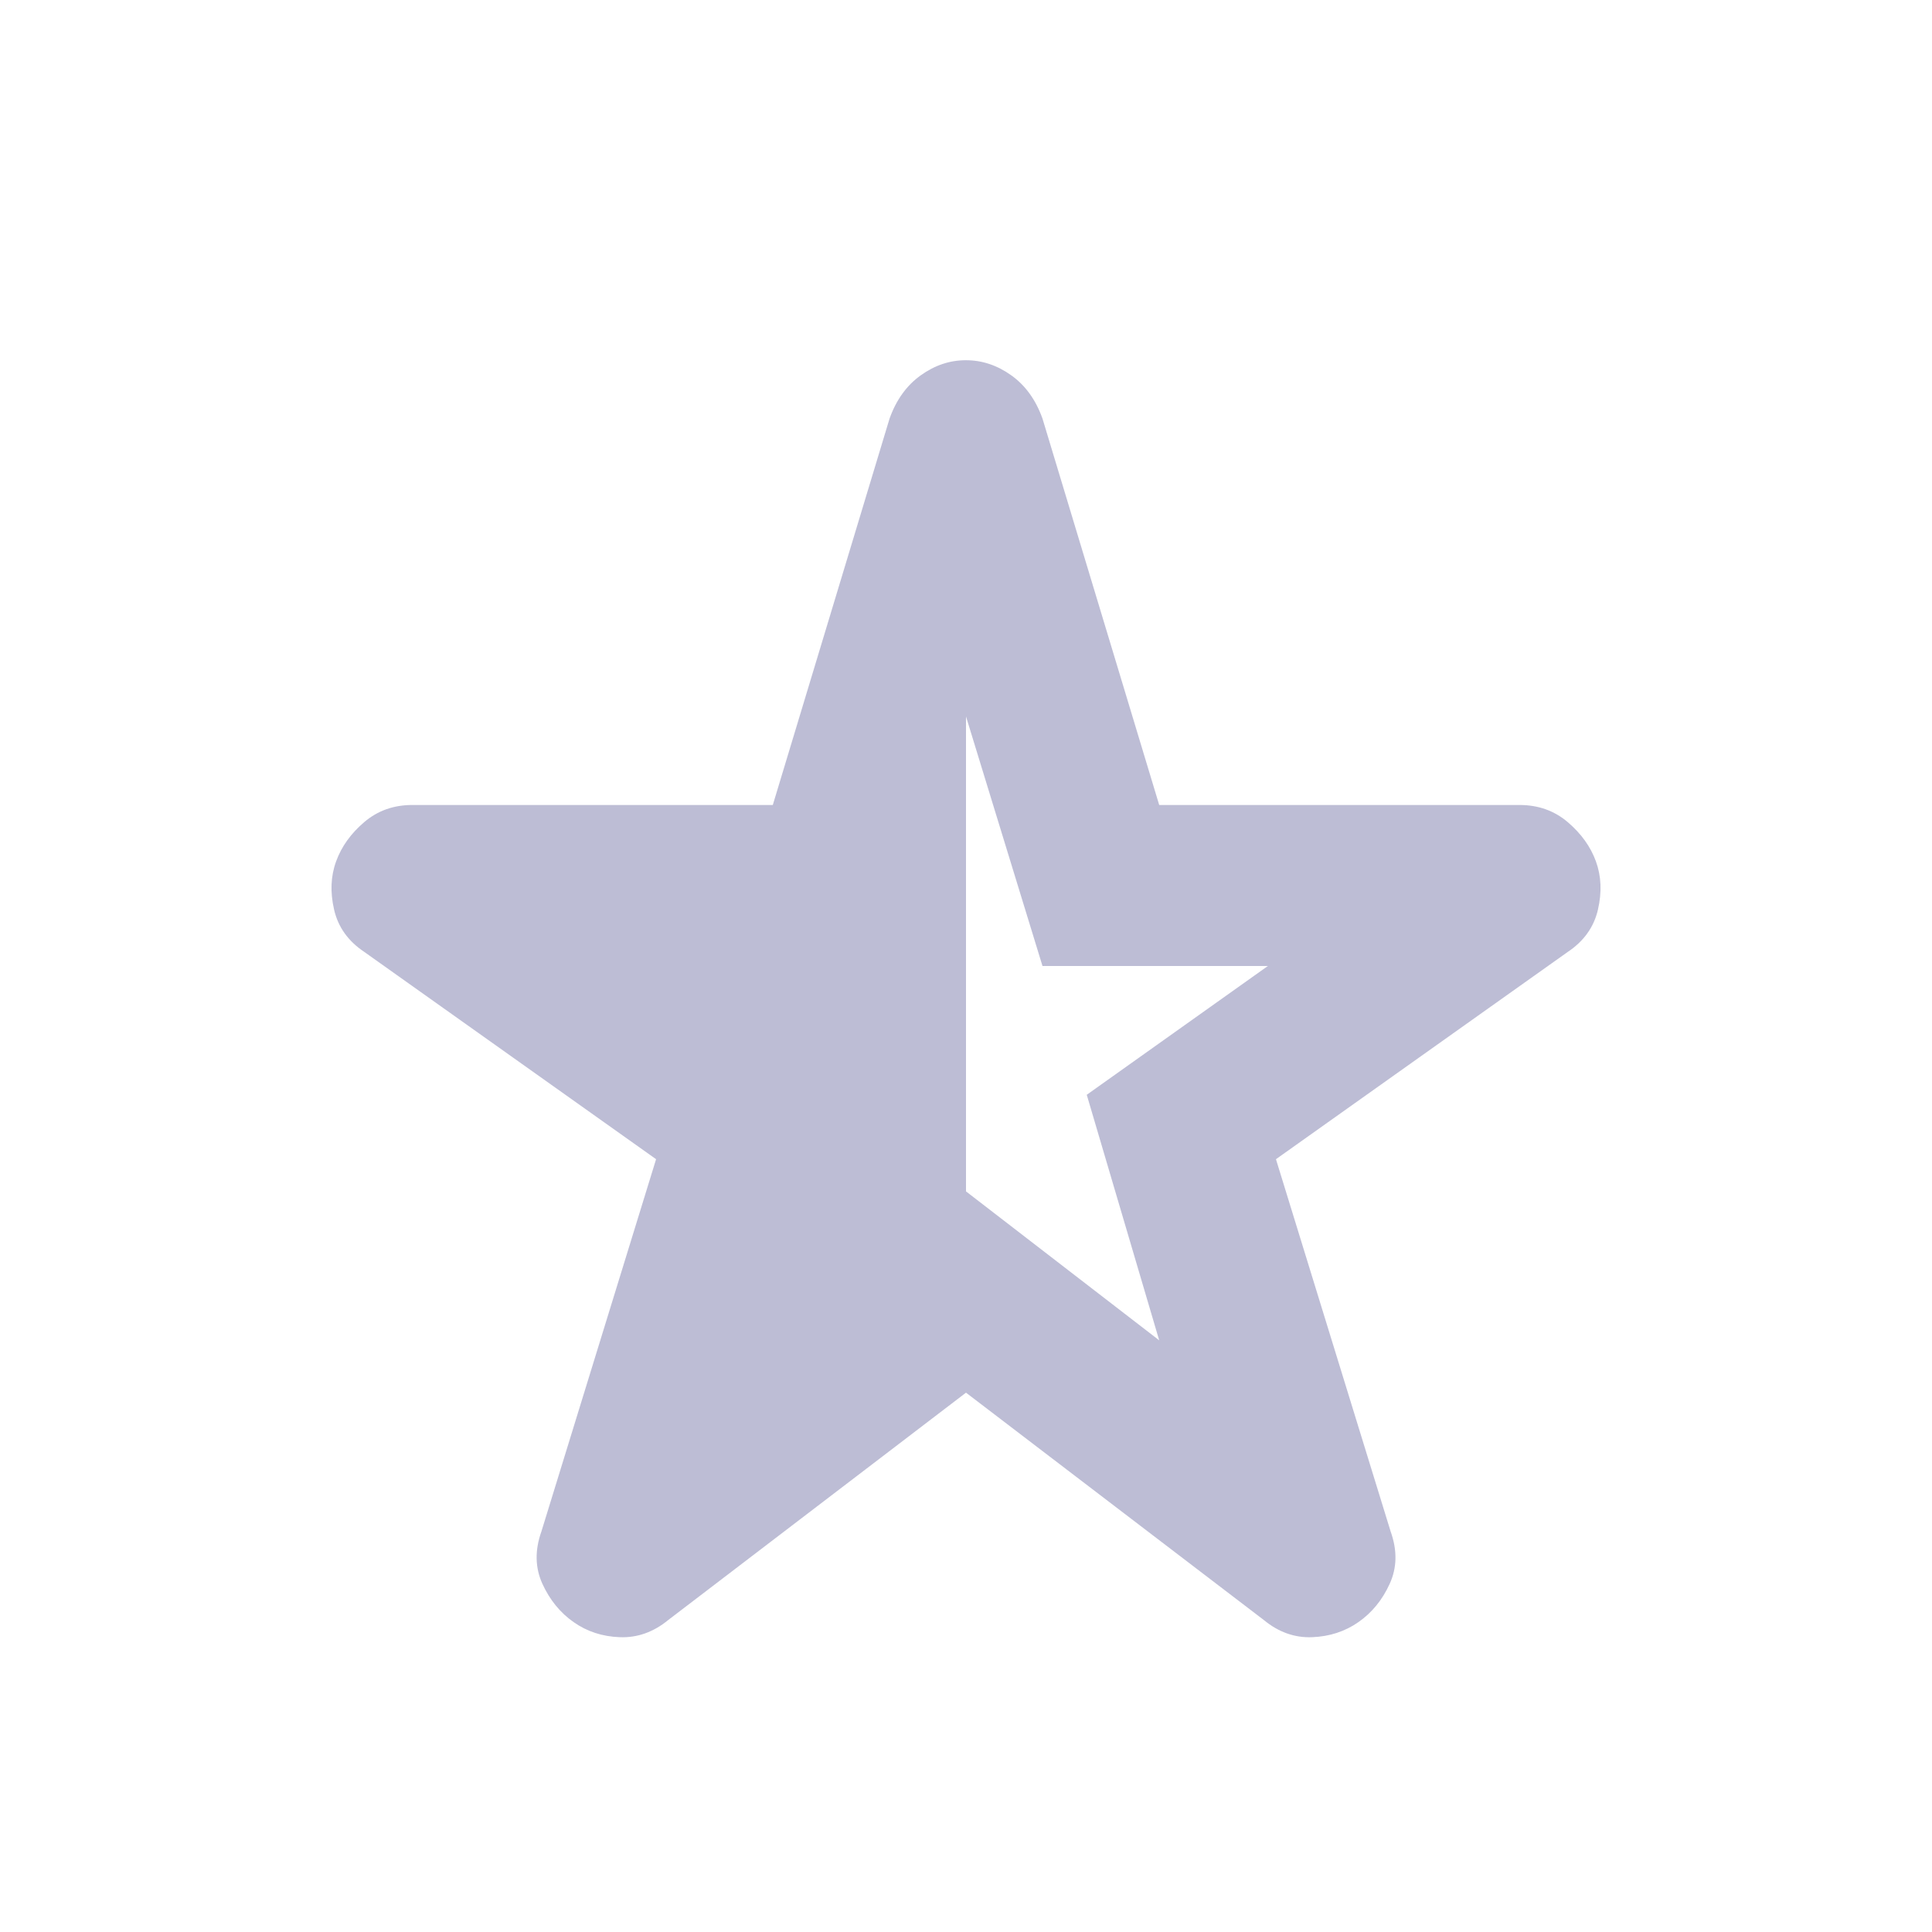 <svg width="44" height="44" viewBox="0 0 44 44" fill="none" xmlns="http://www.w3.org/2000/svg">
<path d="M22 16.317V27.133L26.4 30.525L24.75 24.933L28.875 22H23.742L22 16.317ZM22 31.717L15.217 36.896C14.881 37.171 14.514 37.301 14.117 37.286C13.72 37.272 13.368 37.157 13.063 36.942C12.757 36.728 12.521 36.437 12.353 36.071C12.186 35.704 12.178 35.307 12.33 34.879L14.942 26.4L8.296 21.679C7.93 21.435 7.7 21.114 7.609 20.717C7.517 20.319 7.532 19.953 7.655 19.617C7.777 19.28 7.991 18.982 8.296 18.722C8.602 18.462 8.968 18.332 9.396 18.333H17.6L20.259 9.533C20.412 9.105 20.649 8.777 20.97 8.547C21.291 8.317 21.635 8.203 22 8.204C22.367 8.204 22.711 8.319 23.033 8.549C23.354 8.779 23.59 9.107 23.742 9.533L26.4 18.333H34.605C35.032 18.333 35.399 18.463 35.705 18.724C36.01 18.984 36.224 19.282 36.346 19.617C36.468 19.953 36.484 20.319 36.392 20.717C36.3 21.114 36.071 21.435 35.705 21.679L29.059 26.4L31.671 34.879C31.824 35.307 31.817 35.704 31.649 36.071C31.482 36.437 31.245 36.728 30.938 36.942C30.632 37.156 30.281 37.27 29.884 37.286C29.486 37.302 29.12 37.172 28.784 36.896L22 31.717Z" fill="#BDBDD5"/>
</svg>
